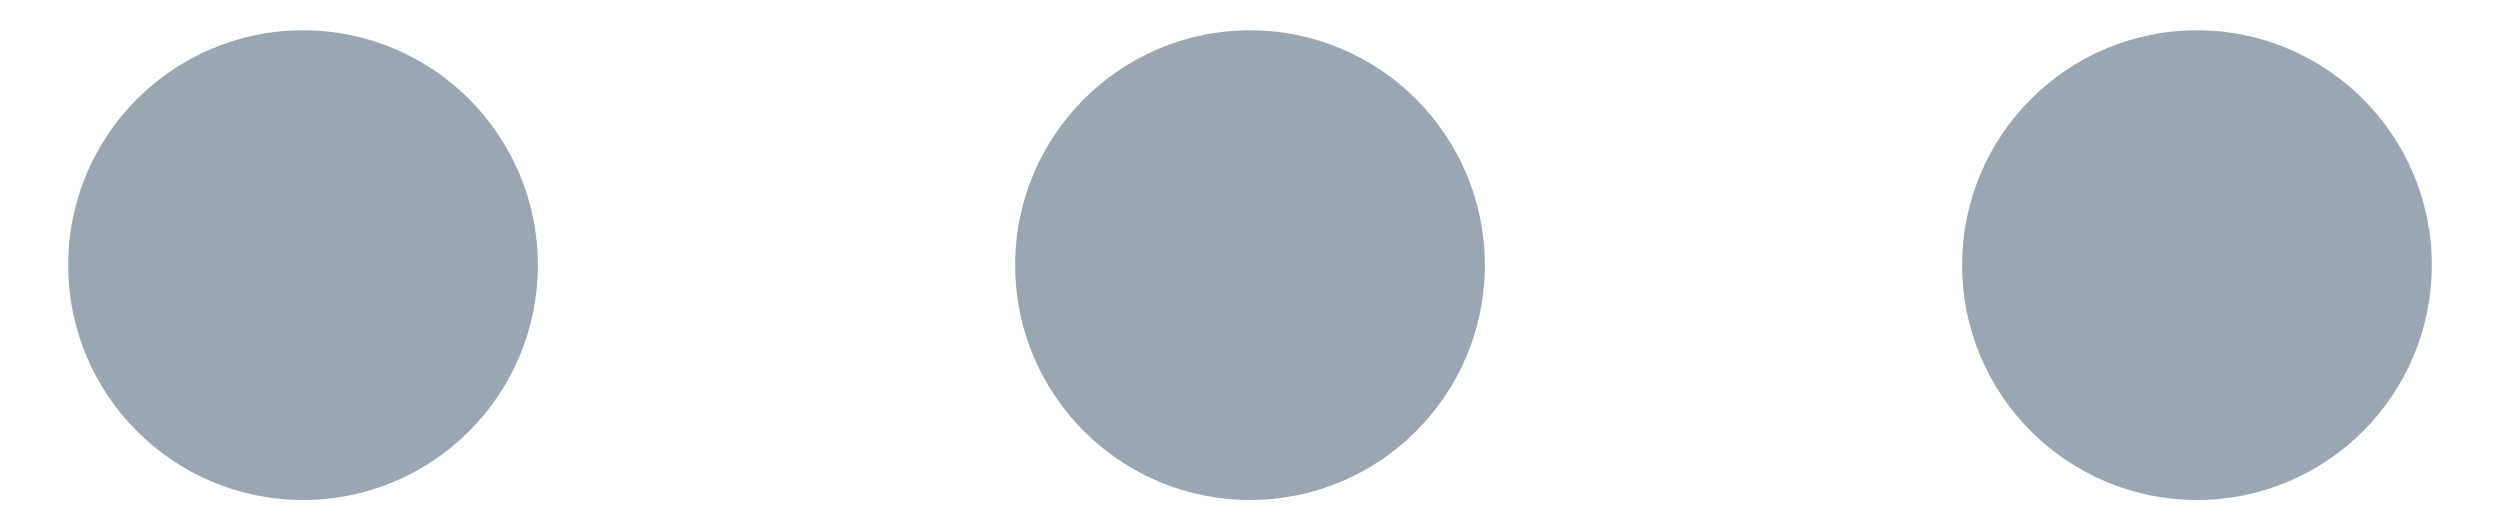 <?xml version="1.0" encoding="utf-8"?>
<!-- Generator: Adobe Illustrator 18.0.0, SVG Export Plug-In . SVG Version: 6.00 Build 0)  -->
<!DOCTYPE svg PUBLIC "-//W3C//DTD SVG 1.1//EN" "http://www.w3.org/Graphics/SVG/1.1/DTD/svg11.dtd">
<svg version="1.1" id="Layer_1" xmlns="http://www.w3.org/2000/svg" xmlns:xlink="http://www.w3.org/1999/xlink" x="0px" y="0px"
	 viewBox="0 0 33 7" enable-background="new 0 0 33 7" xml:space="preserve">
<g>
	<g>
		<circle fill="#9AA7B2" cx="29" cy="3.5" r="3.1"/>
		<circle fill="#9AA7B2" cx="16.5" cy="3.5" r="3.1"/>
		<circle fill="#9AA7B2" cx="4" cy="3.5" r="3.1"/>
	</g>
</g>
</svg>
